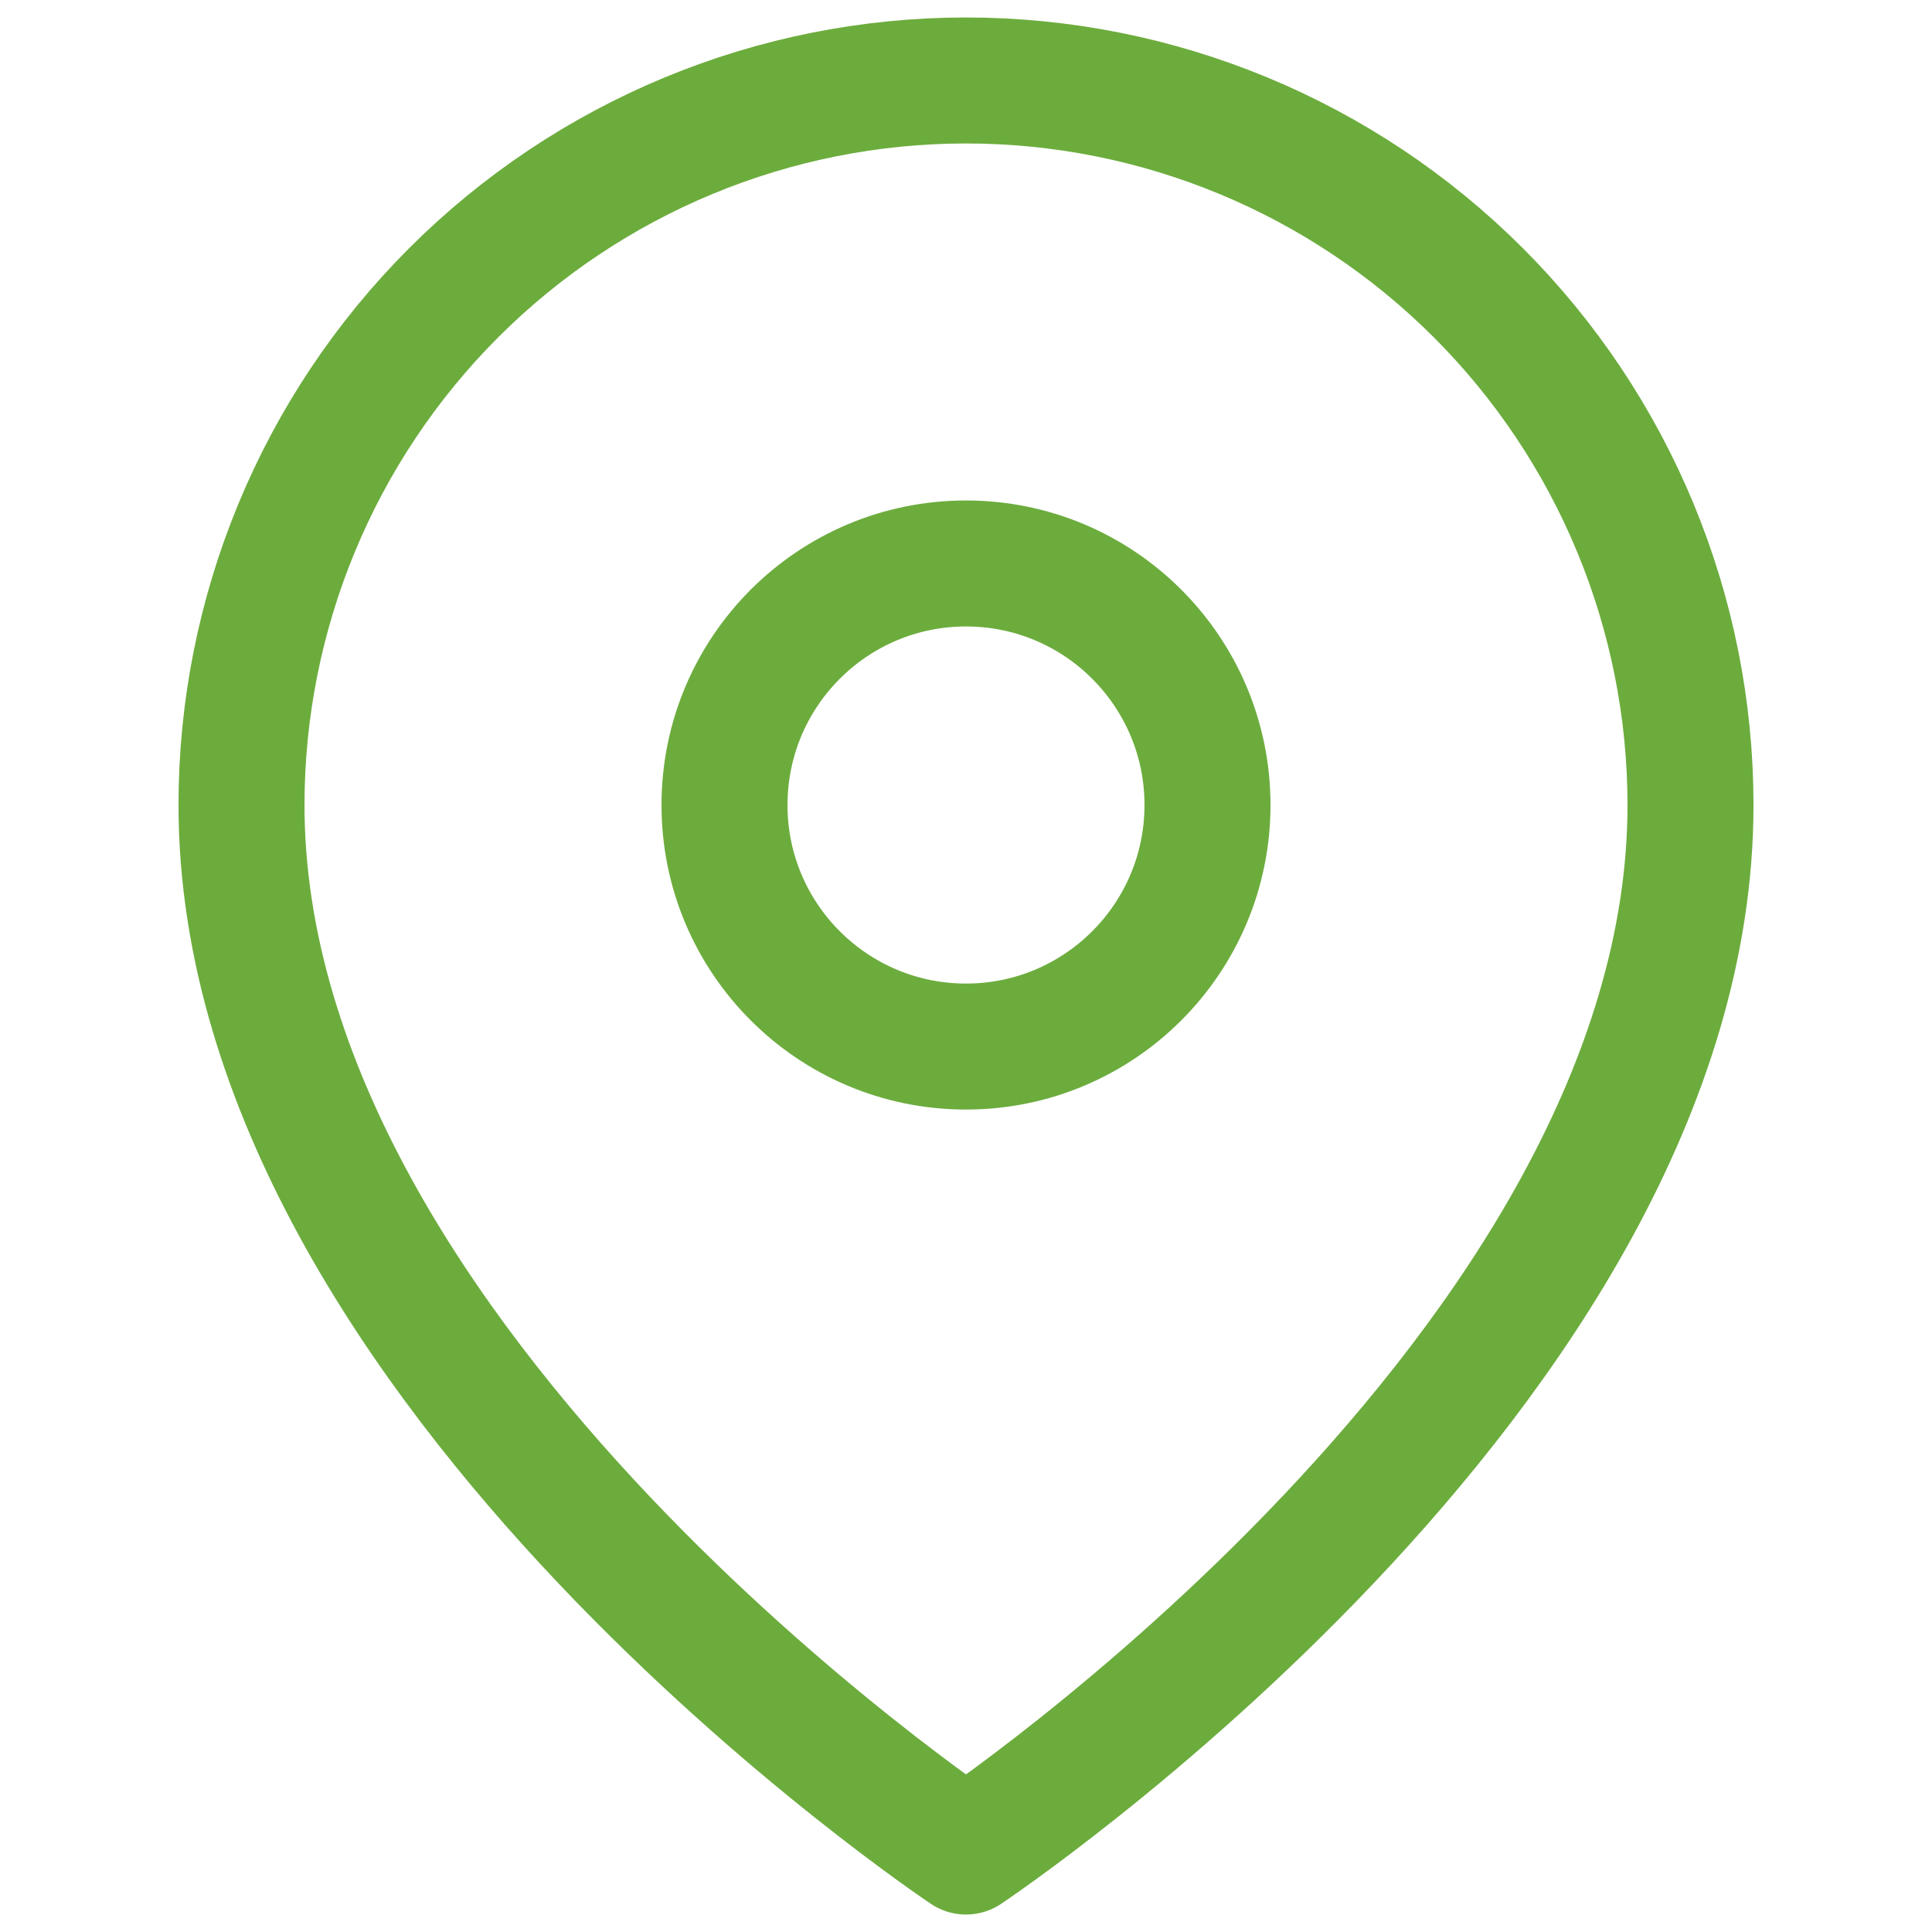 <svg width="23" height="23" viewBox="0 0 23 23" fill="none" xmlns="http://www.w3.org/2000/svg">
<path d="M20.125 9.584C20.125 16.292 11.5 22.042 11.5 22.042C11.5 22.042 2.875 16.292 2.875 9.584C2.875 7.296 3.784 5.102 5.401 3.485C7.019 1.867 9.213 0.958 11.5 0.958C13.787 0.958 15.981 1.867 17.599 3.485C19.216 5.102 20.125 7.296 20.125 9.584Z" stroke="#6CAC3D" stroke-width="1.5" stroke-linecap="round" stroke-linejoin="round"/>
<path d="M11.5 12.459C13.088 12.459 14.375 11.171 14.375 9.584C14.375 7.996 13.088 6.708 11.5 6.708C9.912 6.708 8.625 7.996 8.625 9.584C8.625 11.171 9.912 12.459 11.5 12.459Z" stroke="#6CAC3D" stroke-width="1.5" stroke-linecap="round" stroke-linejoin="round"/>
</svg>
